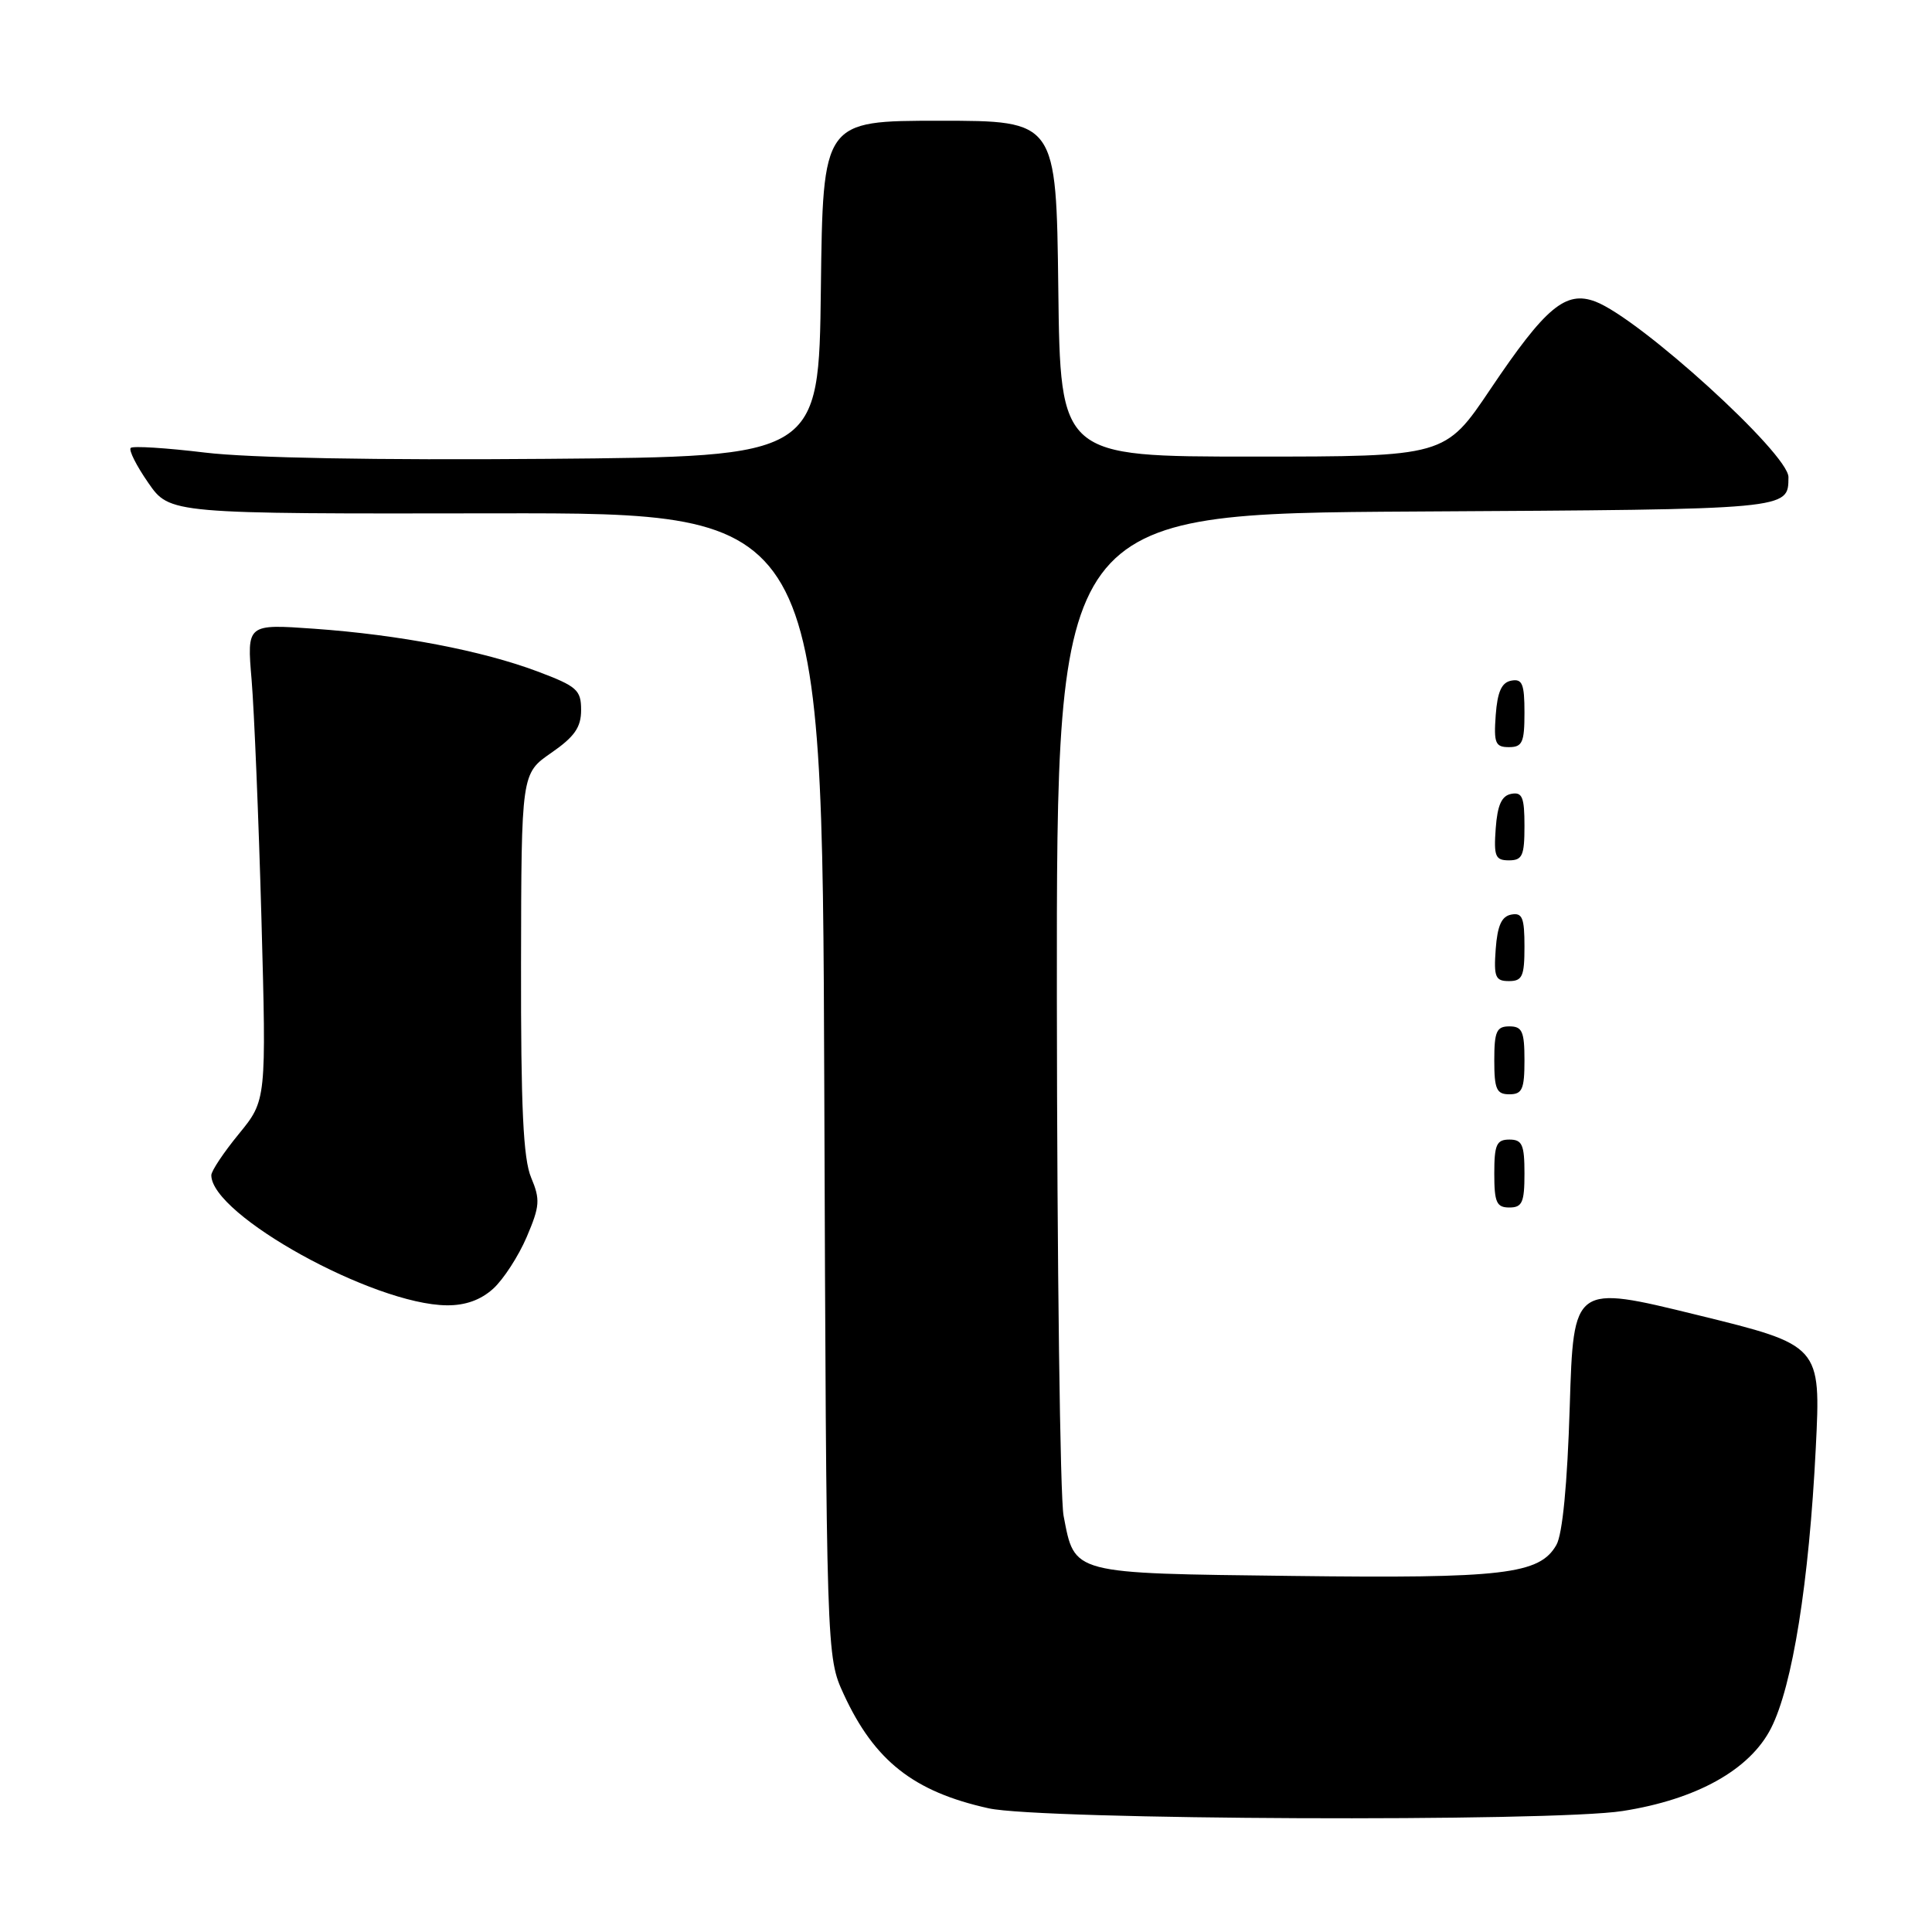 <?xml version="1.0" encoding="UTF-8" standalone="no"?>
<!DOCTYPE svg PUBLIC "-//W3C//DTD SVG 1.1//EN" "http://www.w3.org/Graphics/SVG/1.1/DTD/svg11.dtd" >
<svg xmlns="http://www.w3.org/2000/svg" xmlns:xlink="http://www.w3.org/1999/xlink" version="1.1" viewBox="0 0 256 256">
 <g >
 <path fill="currentColor"
d=" M 215.00 239.97 C 224.81 238.44 231.87 234.50 234.67 229.00 C 237.52 223.40 239.71 209.66 240.60 191.88 C 241.28 178.26 241.28 178.26 224.89 174.24 C 208.50 170.22 208.50 170.22 208.00 186.36 C 207.68 196.68 207.04 203.30 206.23 204.71 C 204.01 208.61 199.25 209.17 171.28 208.82 C 141.76 208.46 142.43 208.64 140.93 200.85 C 140.47 198.46 140.07 167.60 140.04 132.28 C 140.00 68.06 140.00 68.06 187.54 67.78 C 237.55 67.49 236.93 67.54 236.98 63.23 C 237.02 60.15 217.28 42.20 211.40 39.96 C 207.46 38.47 204.81 40.68 197.49 51.56 C 191.48 60.50 191.48 60.50 165.99 60.50 C 140.50 60.50 140.50 60.50 140.23 38.25 C 139.96 16.00 139.96 16.00 124.50 16.00 C 109.04 16.00 109.04 16.00 108.77 38.25 C 108.50 60.50 108.50 60.50 72.50 60.80 C 49.87 60.99 33.03 60.68 27.17 59.97 C 22.03 59.35 17.60 59.07 17.32 59.35 C 17.03 59.64 18.08 61.72 19.65 63.98 C 22.50 68.09 22.50 68.09 65.72 68.02 C 108.94 67.96 108.94 67.96 109.22 143.73 C 109.50 219.50 109.50 219.50 111.80 224.50 C 115.87 233.32 121.06 237.41 131.00 239.61 C 137.92 241.15 205.60 241.44 215.00 239.97 Z  M 65.36 170.75 C 66.72 169.51 68.71 166.43 69.79 163.91 C 71.54 159.81 71.60 158.95 70.38 156.04 C 69.33 153.55 69.01 146.78 69.04 127.64 C 69.08 102.50 69.08 102.50 73.04 99.76 C 76.13 97.62 77.00 96.38 77.00 94.08 C 77.00 91.42 76.45 90.94 71.25 88.98 C 63.88 86.21 52.90 84.11 41.62 83.31 C 32.71 82.68 32.71 82.68 33.34 90.09 C 33.68 94.17 34.27 108.37 34.64 121.65 C 35.30 145.79 35.30 145.79 31.65 150.25 C 29.64 152.70 28.00 155.16 28.00 155.72 C 28.00 160.99 49.48 172.87 59.19 172.96 C 61.66 172.99 63.71 172.25 65.36 170.75 Z  M 202.00 155.50 C 202.00 151.67 201.70 151.00 200.00 151.00 C 198.30 151.00 198.00 151.67 198.00 155.50 C 198.00 159.33 198.30 160.00 200.00 160.00 C 201.70 160.00 202.00 159.33 202.00 155.50 Z  M 202.00 140.50 C 202.00 136.67 201.70 136.00 200.00 136.00 C 198.30 136.00 198.00 136.67 198.00 140.50 C 198.00 144.33 198.30 145.00 200.00 145.00 C 201.70 145.00 202.00 144.33 202.00 140.50 Z  M 202.00 125.43 C 202.00 121.61 201.71 120.91 200.25 121.19 C 198.97 121.43 198.42 122.66 198.19 125.76 C 197.92 129.47 198.14 130.00 199.94 130.00 C 201.72 130.00 202.00 129.38 202.00 125.43 Z  M 202.00 109.43 C 202.00 105.61 201.71 104.91 200.25 105.19 C 198.97 105.43 198.42 106.66 198.19 109.76 C 197.92 113.47 198.14 114.00 199.94 114.00 C 201.72 114.00 202.00 113.38 202.00 109.43 Z  M 202.00 94.43 C 202.00 90.61 201.71 89.91 200.25 90.19 C 198.97 90.43 198.42 91.66 198.19 94.76 C 197.92 98.47 198.14 99.00 199.94 99.00 C 201.72 99.00 202.00 98.38 202.00 94.43 Z "/>
</g>
</svg>